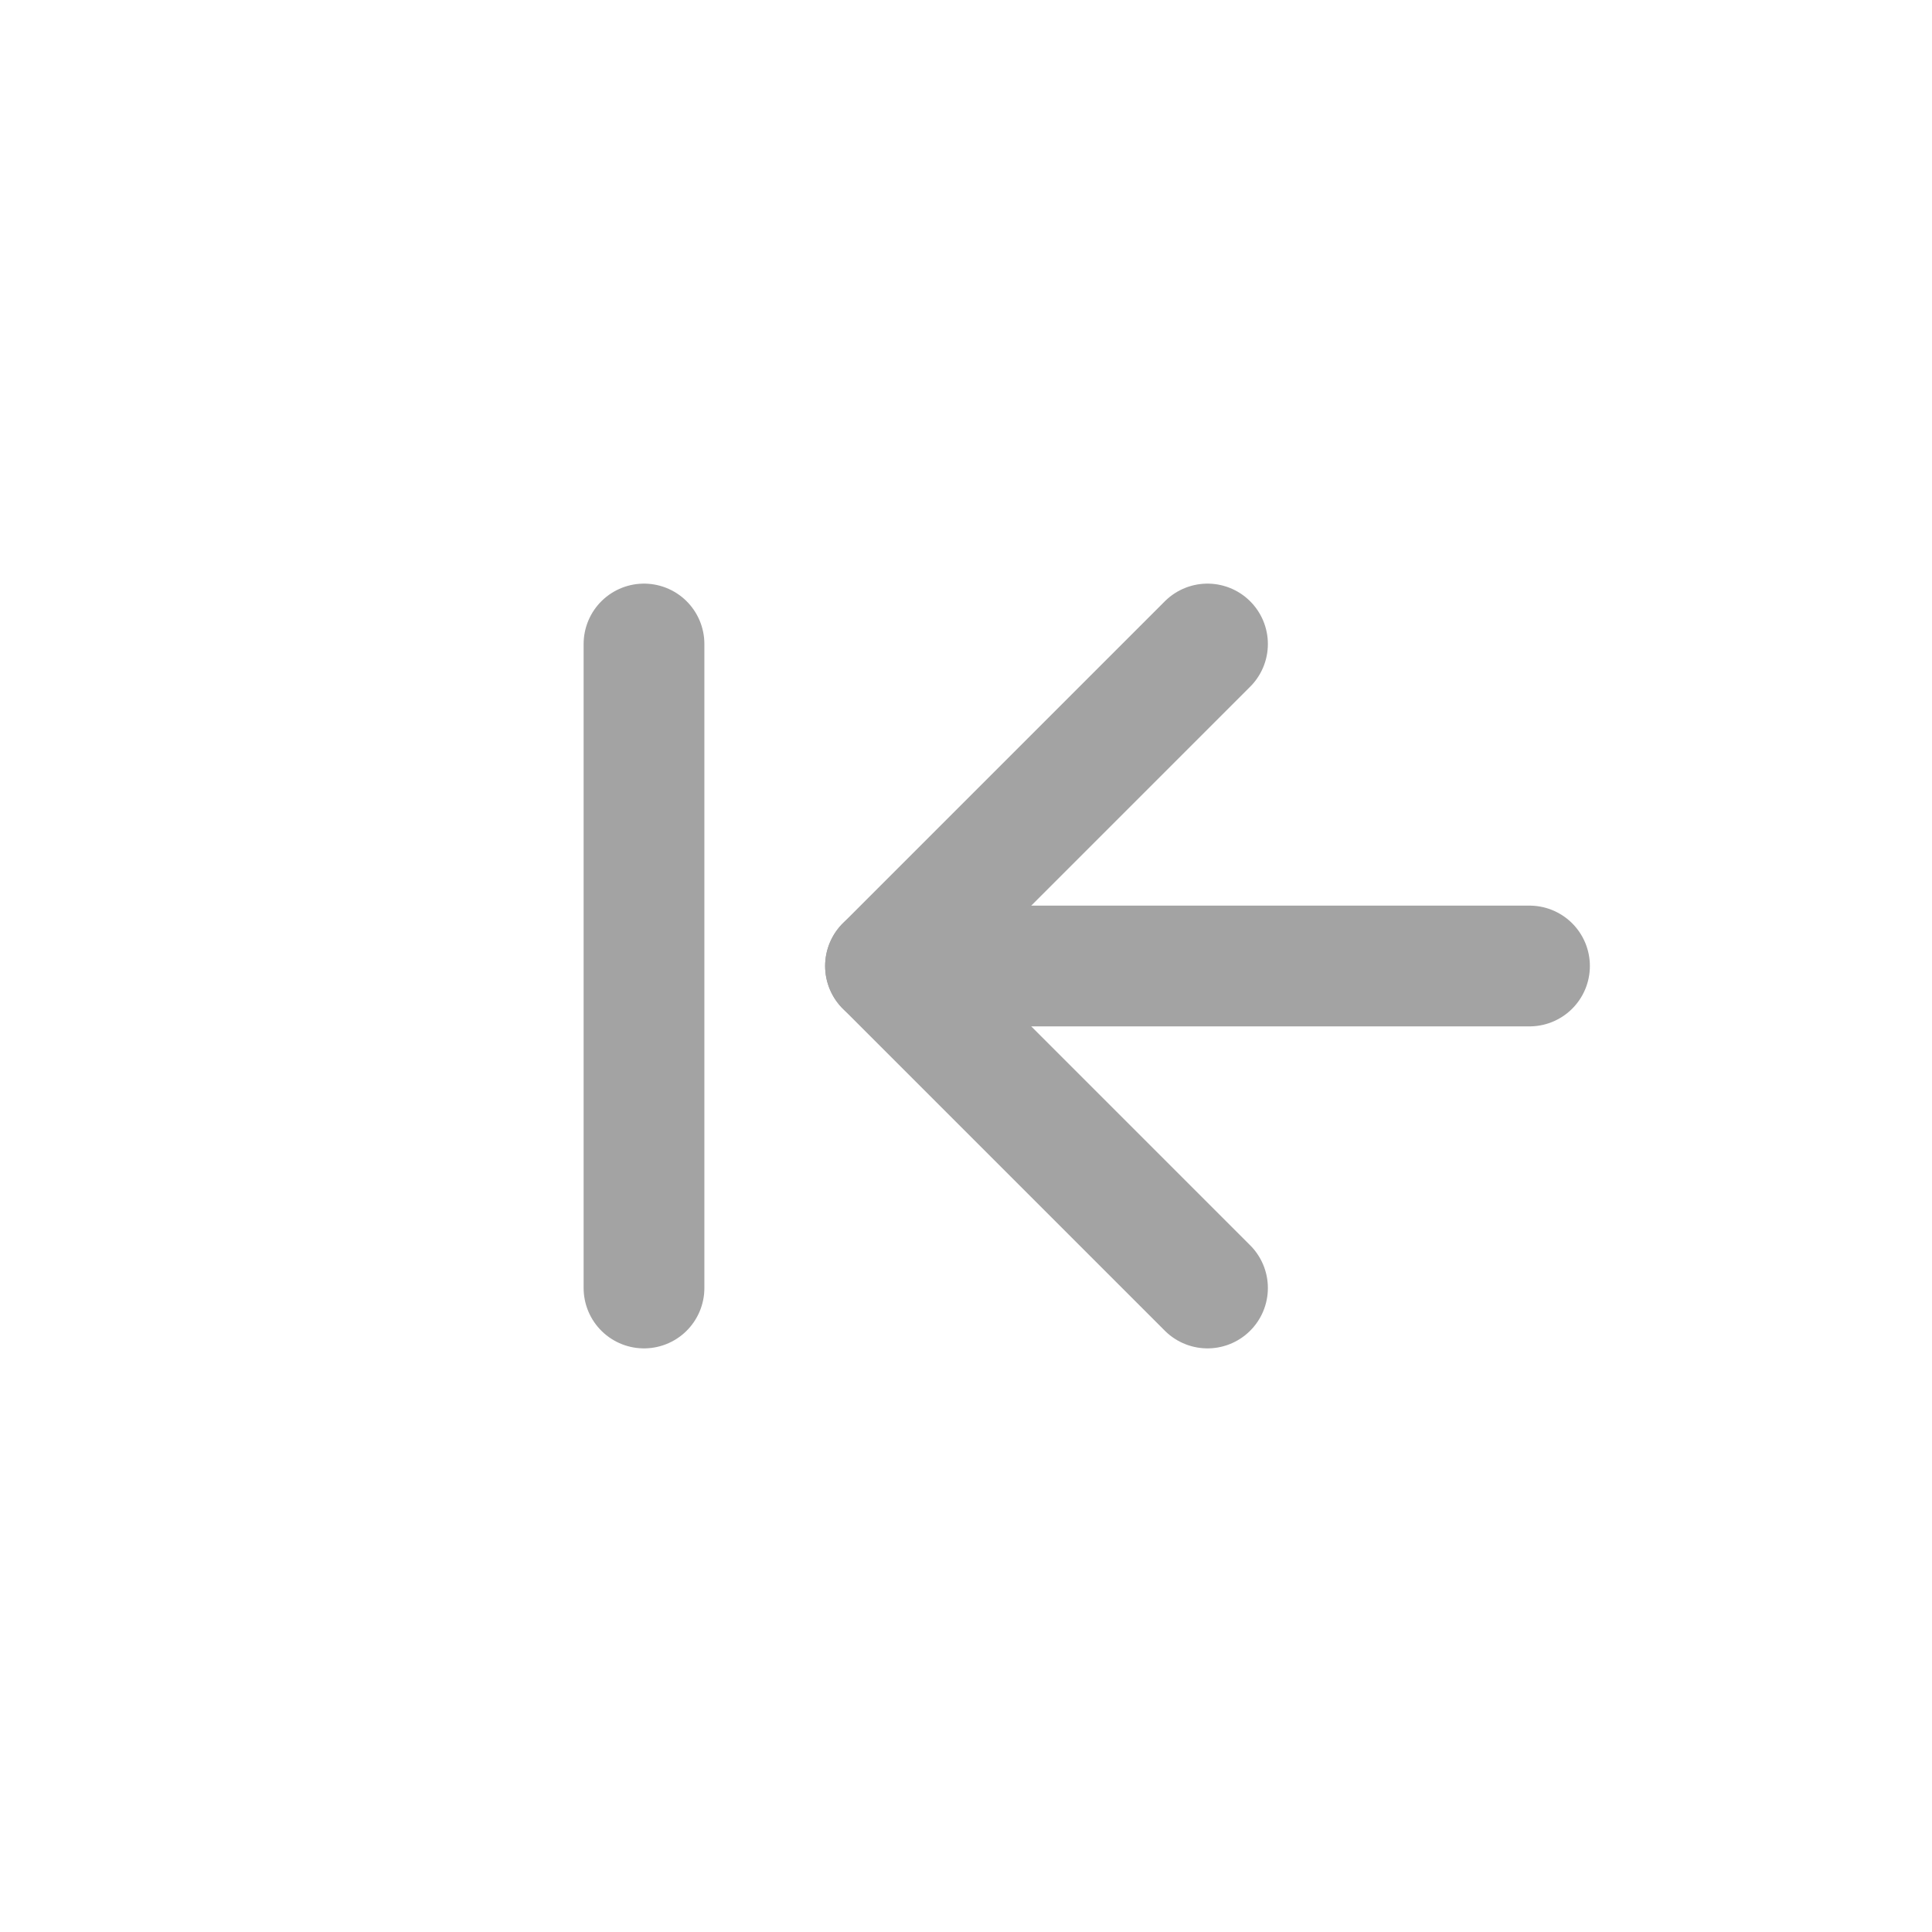 <svg width="24" height="24" viewBox="0 0 24 24" fill="none" xmlns="http://www.w3.org/2000/svg">
<g id="Group">
<path id="Path" d="M15 8L11 12L15 16" stroke="#A3A3A3" stroke-width="1.5" stroke-linecap="round" stroke-linejoin="round"/>
<path id="Path_2" d="M8 8L8 16" stroke="#A3A3A3" stroke-width="1.5" stroke-linecap="round" stroke-linejoin="round"/>
<path id="Path_3" d="M19 12L11 12" stroke="#A3A3A3" stroke-width="1.5" stroke-linecap="round" stroke-linejoin="round"/>
</g>
</svg>
